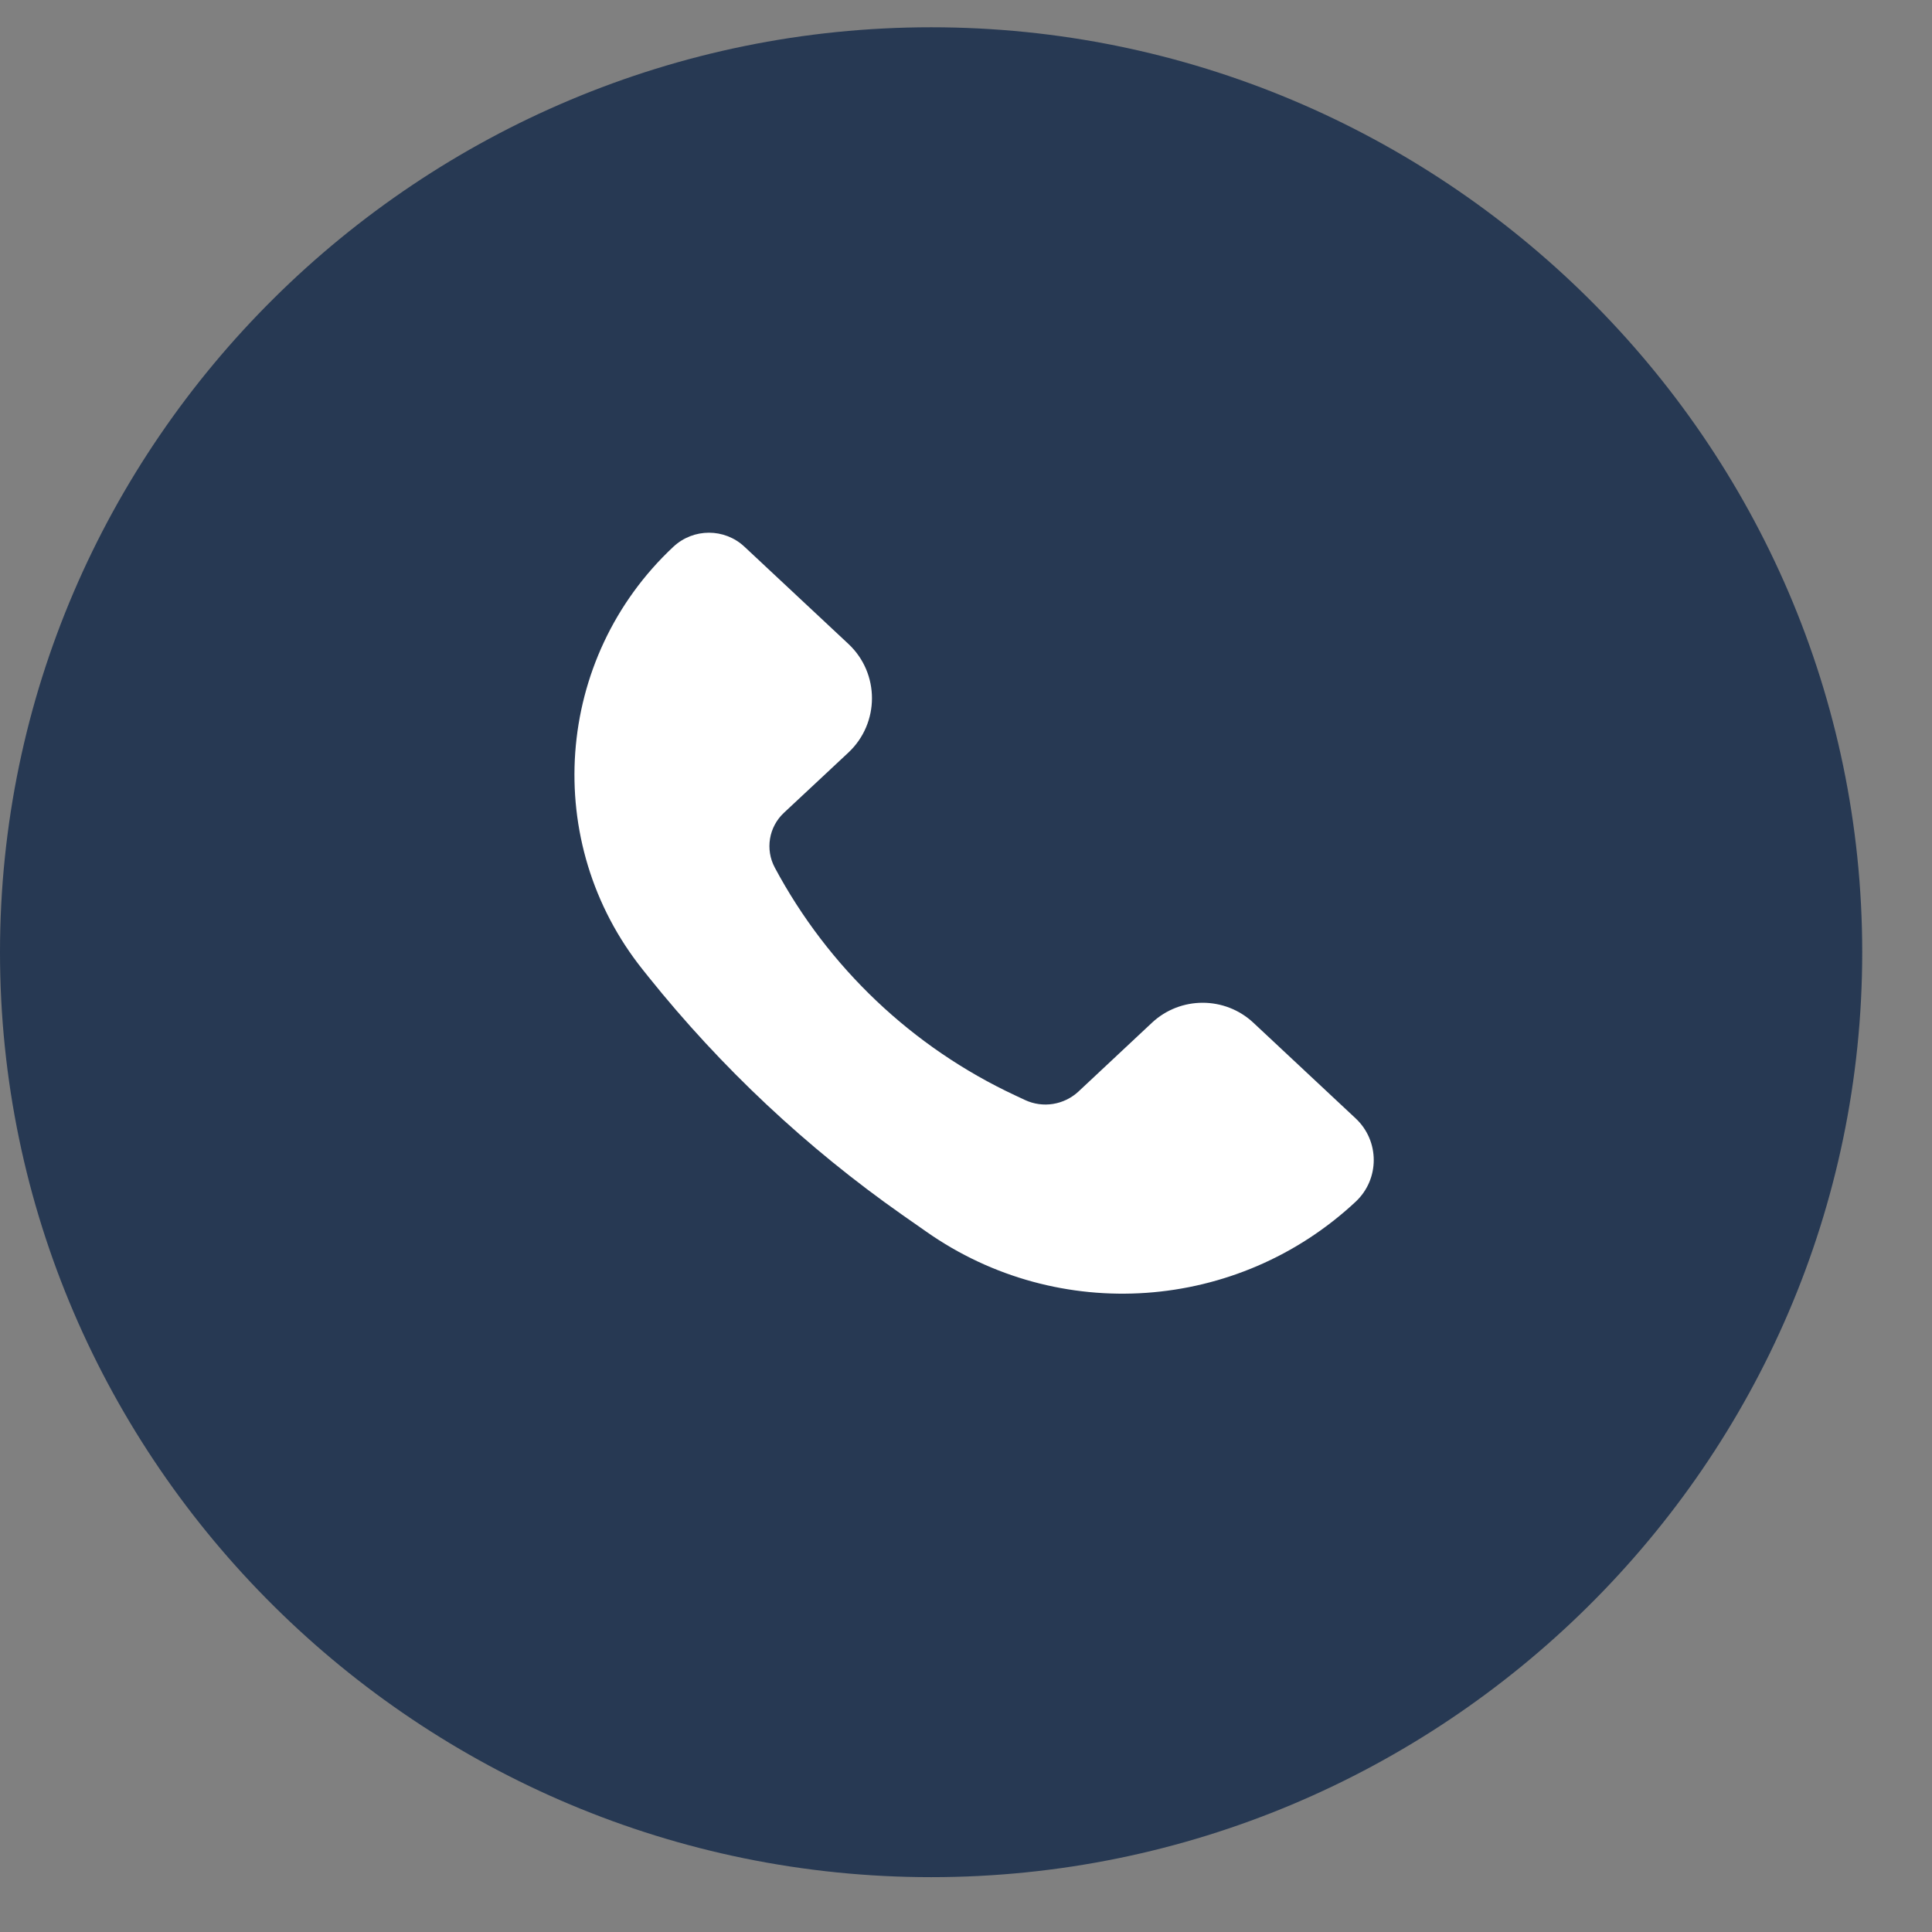 <svg width="26" height="26" viewBox="0 0 26 26" fill="none" xmlns="http://www.w3.org/2000/svg">
<rect x="0" y="0" width="26" height="26" fill="#808080" stroke="none"/>
<path d="M0 12.815C0 5.94 5.656 0.367 12.531 0.367V0.367C19.405 0.367 25.061 5.94 25.061 12.815V12.815C25.061 19.689 19.405 25.262 12.531 25.262V25.262C5.656 25.262 0 19.689 0 12.815V12.815Z" fill="#273953"/>
<path d="M16.868 13.764L18.245 15.052C18.568 15.355 18.568 15.868 18.245 16.171C16.657 17.655 14.246 17.825 12.467 16.576L12.141 16.348C10.857 15.447 9.707 14.369 8.726 13.145L8.655 13.056C7.28 11.342 7.458 8.858 9.062 7.358C9.332 7.106 9.75 7.106 10.019 7.358L11.418 8.666C11.84 9.061 11.84 9.731 11.418 10.127L10.549 10.939C10.346 11.129 10.296 11.431 10.427 11.676C11.146 13.02 12.28 14.096 13.661 14.741L13.793 14.803C14.034 14.916 14.319 14.87 14.514 14.689L15.502 13.764C15.886 13.405 16.484 13.405 16.868 13.764Z" fill="white"/>
</svg>
